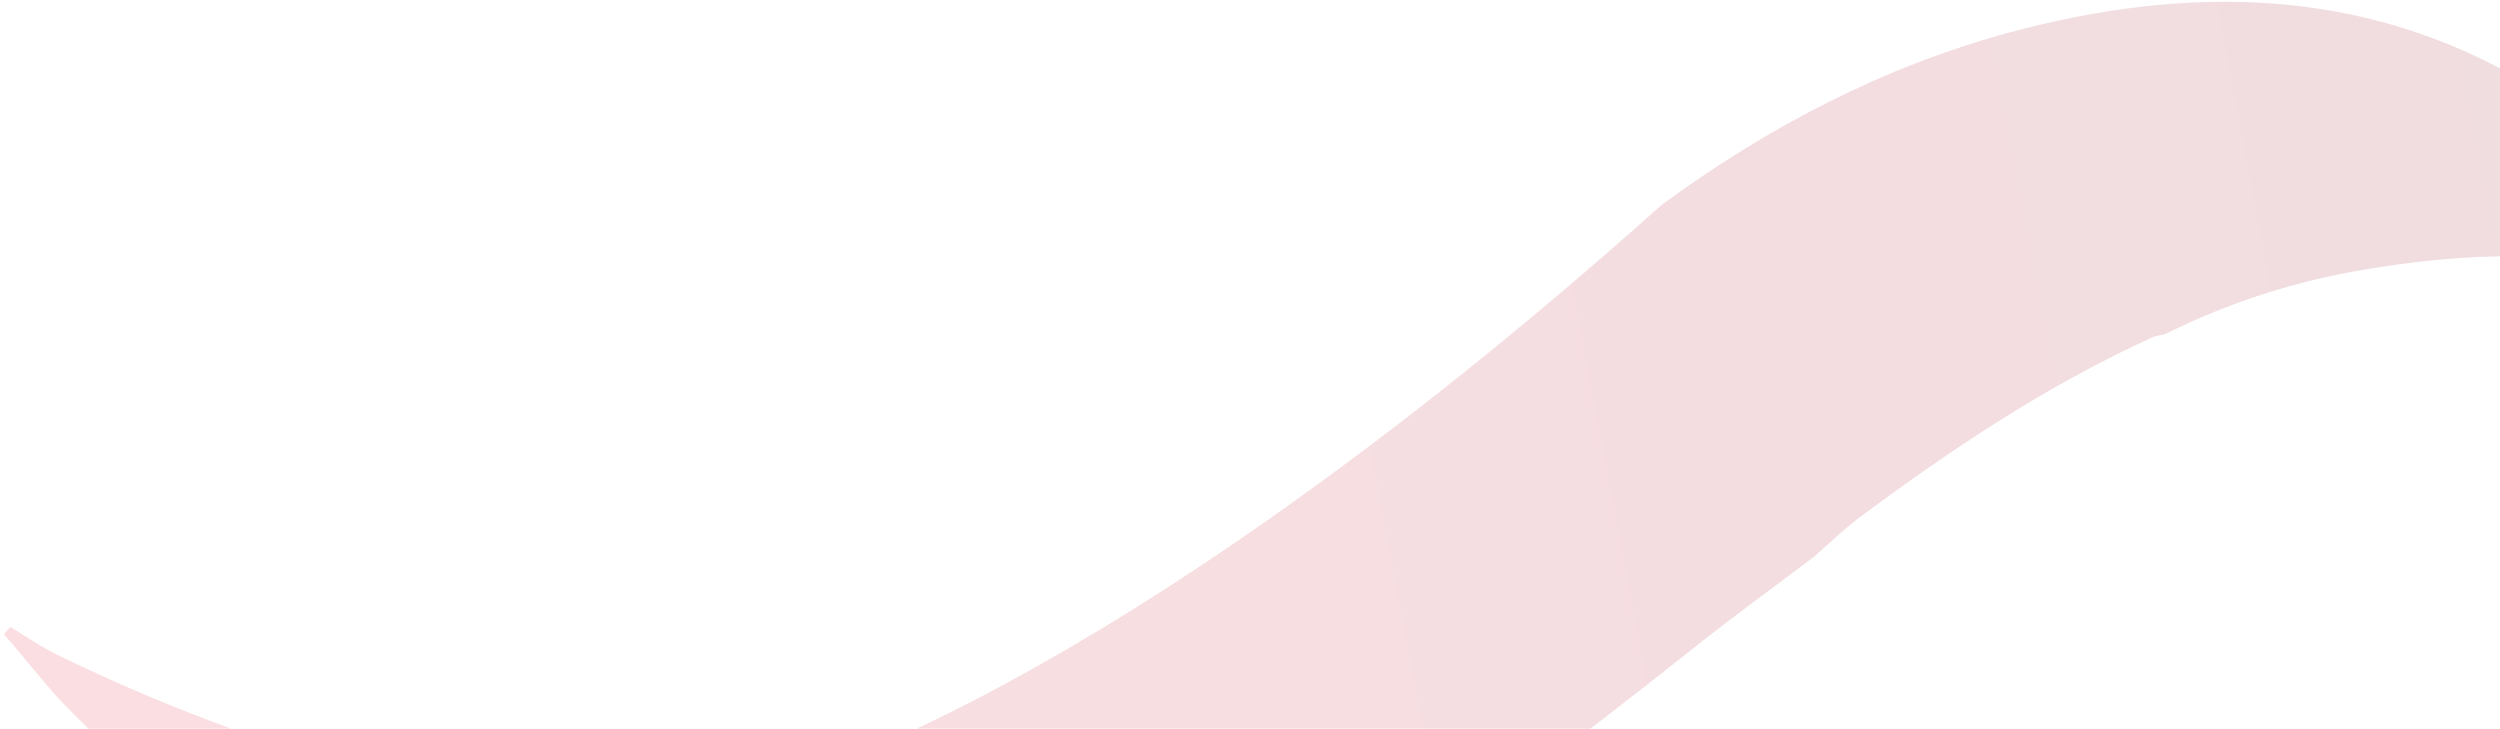 <svg xmlns="http://www.w3.org/2000/svg" width="422" height="123" viewBox="0 0 422 123">
    <defs>
        <linearGradient id="cqsjqzjw2a" x1="110.89%" x2="-21.419%" y1="52.388%" y2="46.703%">
            <stop offset="0%" stop-color="#ED1D32"/>
            <stop offset="100%" stop-color="#7F132A"/>
        </linearGradient>
    </defs>
    <path fill="url(#cqsjqzjw2a)" d="M952.403 671c1.777 1.79 3.928 3.39 5.238 5.463 15.713 26.183 40.593 36.92 69.027 41.724 11.972 2.072 24.037 2.354 36.103.753.748.094 1.497.283 2.245.188 19.548-1.883 38.442-6.875 57.055-12.809 2.993-1.036 5.892-2.354 8.792-3.579 8.043-2.637 16.18-5.086 24.131-7.911 23.477-8.194 47.047-16.671 71.833-19.873 12.066-1.601 47.104-9.08 100.173 8.665l-1.333-.442.232-.529c13.958 5.975 26.495 14.187 38.389 23.592l.963.765c22.955 18.409 40.288 41.35 52.937 67.972 2.249 4.814 3.842 9.818 5.903 14.821l-1.405.85c-2.062-2.549-4.04-5.147-6.372-7.458-55.233-54.765-97.932-59.796-106.645-60.47-.226.51-.347.778-.347.778s-56.62-5.313-173.409 43.757c-21.231 6.593-42.93 9.89-65.098 8.382-31.146-2.166-59.206-12.244-79.877-36.826-9.54-11.396-17.303-24.394-25.347-37.015-4.677-7.44-8.418-15.446-12.44-23.263-1.029-2.072-1.403-4.427-2.151-6.687l1.403-.848z" opacity=".146" transform="rotate(161 769.513 329.34)"/>
</svg>
